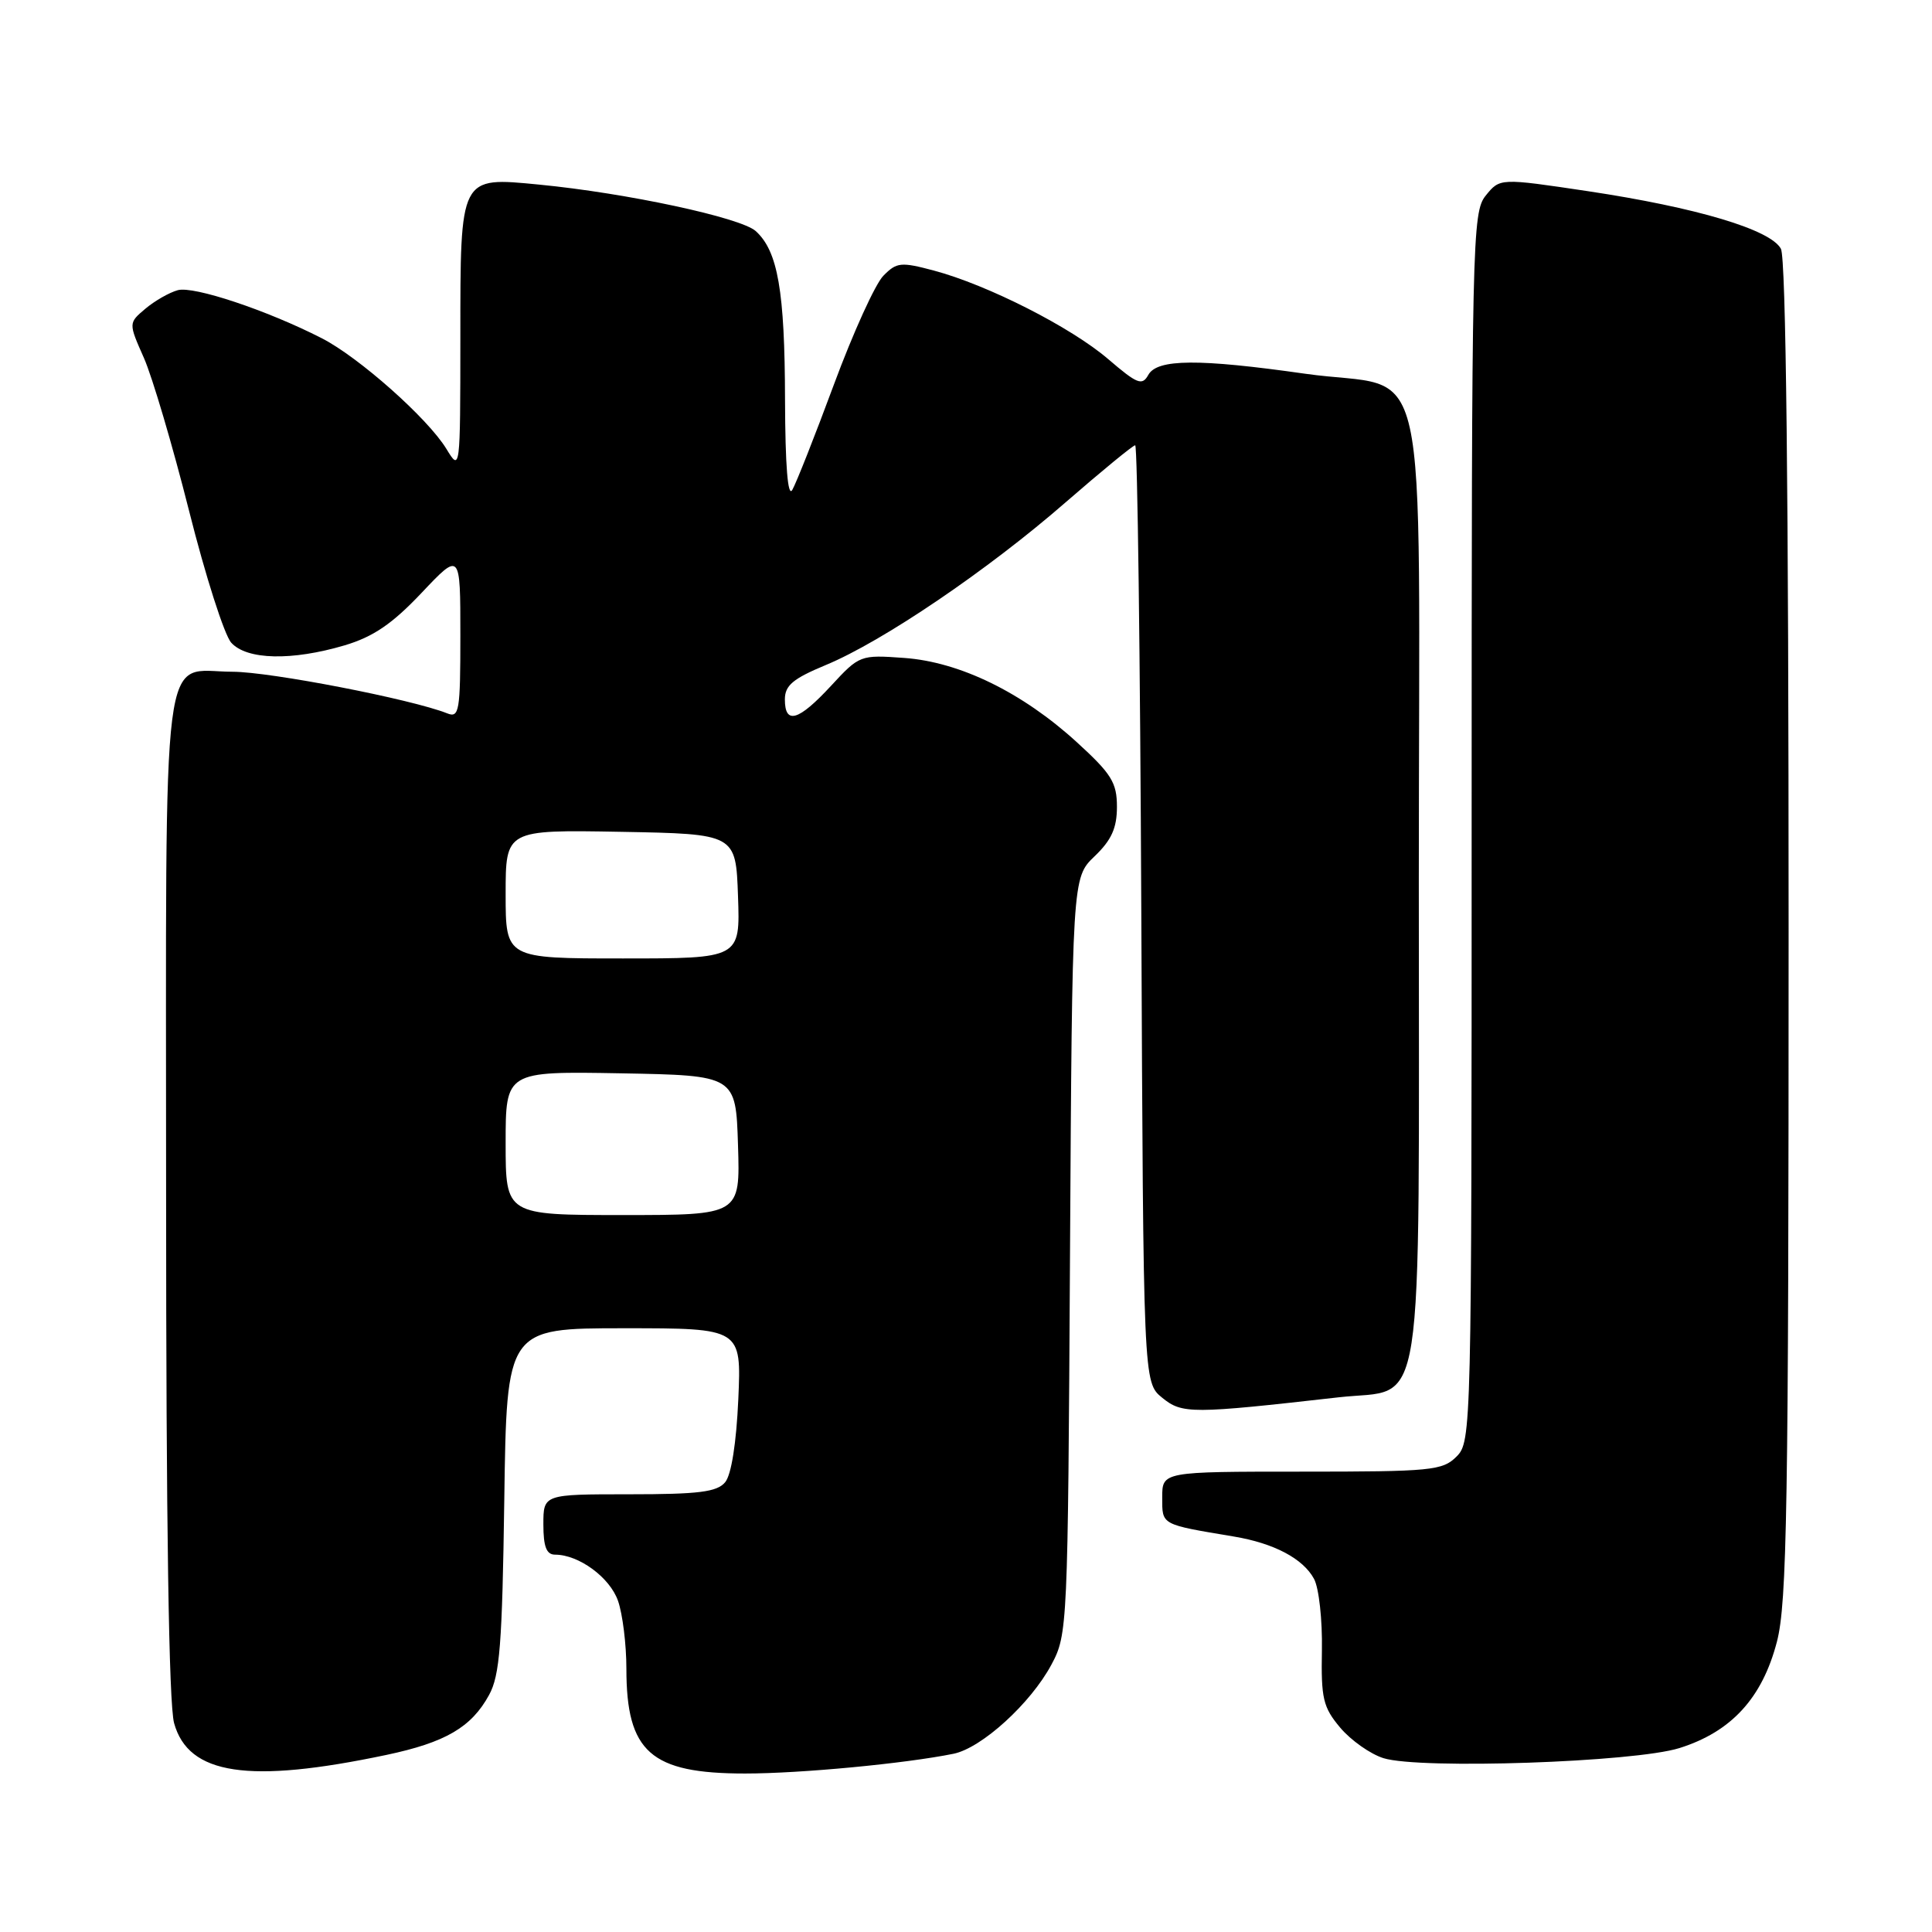 <?xml version="1.0" encoding="UTF-8" standalone="no"?>
<!DOCTYPE svg PUBLIC "-//W3C//DTD SVG 1.1//EN" "http://www.w3.org/Graphics/SVG/1.1/DTD/svg11.dtd" >
<svg xmlns="http://www.w3.org/2000/svg" xmlns:xlink="http://www.w3.org/1999/xlink" version="1.1" viewBox="0 0 256 256">
 <g >
 <path fill="currentColor"
d=" M 51.18 232.54 C 59.01 230.89 62.46 228.88 64.80 224.60 C 66.23 222.00 66.55 217.86 66.82 198.75 C 67.14 176.00 67.14 176.00 82.69 176.00 C 98.24 176.00 98.24 176.00 97.83 185.40 C 97.57 191.19 96.91 195.41 96.09 196.40 C 95.01 197.70 92.60 198.00 83.38 198.00 C 72.00 198.00 72.00 198.00 72.00 202.00 C 72.00 204.95 72.41 206.00 73.55 206.00 C 76.70 206.00 80.81 209.02 81.89 212.12 C 82.50 213.87 83.00 217.91 83.00 221.10 C 83.00 232.16 86.21 235.00 98.73 235.00 C 106.09 235.00 119.97 233.68 126.36 232.38 C 130.09 231.61 136.57 225.71 139.32 220.57 C 141.46 216.57 141.50 215.68 141.78 166.40 C 142.07 116.31 142.07 116.31 145.03 113.47 C 147.28 111.32 148.00 109.72 148.00 106.91 C 148.00 103.70 147.28 102.54 142.69 98.35 C 135.46 91.75 127.18 87.71 119.81 87.18 C 113.99 86.76 113.88 86.80 110.11 90.88 C 105.81 95.53 104.00 96.07 104.00 92.68 C 104.00 90.82 105.07 89.93 109.42 88.12 C 116.95 85.00 130.87 75.56 141.19 66.57 C 145.98 62.41 150.13 59.00 150.42 59.00 C 150.72 59.00 151.08 86.94 151.23 121.09 C 151.50 183.18 151.50 183.18 154.00 185.21 C 156.65 187.37 157.88 187.36 177.39 185.15 C 188.96 183.84 188.00 190.02 188.00 116.91 C 188.00 43.74 189.83 51.92 172.93 49.52 C 158.81 47.51 153.35 47.55 152.16 49.67 C 151.34 51.15 150.70 50.89 146.86 47.60 C 141.94 43.37 130.87 37.75 123.74 35.85 C 119.38 34.69 118.81 34.74 117.05 36.54 C 115.98 37.62 113.04 44.09 110.51 50.92 C 107.98 57.75 105.49 64.05 104.98 64.92 C 104.39 65.94 104.05 61.74 104.02 53.00 C 103.99 38.53 103.07 33.28 100.14 30.62 C 98.15 28.83 83.02 25.58 71.43 24.46 C 60.88 23.44 61.00 23.20 61.00 44.82 C 60.99 62.41 60.98 62.49 59.15 59.48 C 56.68 55.43 47.54 47.32 42.62 44.81 C 35.38 41.11 25.66 37.87 23.56 38.45 C 22.43 38.76 20.49 39.87 19.26 40.91 C 17.02 42.80 17.02 42.80 19.07 47.43 C 20.19 49.97 22.88 59.08 25.05 67.68 C 27.21 76.28 29.73 84.15 30.64 85.16 C 32.71 87.45 38.67 87.58 45.67 85.51 C 49.46 84.38 51.97 82.67 55.85 78.57 C 61.00 73.12 61.00 73.12 61.00 84.17 C 61.00 94.29 60.85 95.16 59.25 94.52 C 54.51 92.64 35.83 89.02 30.82 89.01 C 21.23 88.99 22.00 82.94 22.01 158.32 C 22.01 201.96 22.37 225.80 23.07 228.33 C 24.98 235.19 32.94 236.38 51.18 232.54 Z  M 222.53 231.63 C 229.41 229.47 233.51 225.00 235.45 217.54 C 236.79 212.37 237.00 199.80 237.00 123.22 C 237.00 65.28 236.65 34.21 235.98 32.97 C 234.62 30.42 224.78 27.49 210.39 25.33 C 198.75 23.59 198.75 23.59 196.87 25.91 C 195.08 28.13 195.00 31.54 195.00 109.61 C 195.00 189.67 194.97 191.03 193.00 193.00 C 191.14 194.86 189.67 195.00 172.50 195.00 C 154.00 195.00 154.00 195.00 154.00 198.42 C 154.00 202.10 153.76 201.97 163.50 203.60 C 168.82 204.49 172.68 206.53 174.12 209.22 C 174.77 210.43 175.23 214.67 175.16 218.65 C 175.04 225.06 175.31 226.22 177.59 228.93 C 179.01 230.61 181.59 232.43 183.33 232.97 C 188.20 234.47 216.53 233.51 222.53 231.63 Z  M 67.00 151.47 C 67.00 141.95 67.00 141.95 82.25 142.22 C 97.50 142.50 97.50 142.50 97.79 151.75 C 98.08 161.00 98.08 161.00 82.54 161.00 C 67.00 161.00 67.00 161.00 67.00 151.47 Z  M 67.00 118.47 C 67.00 109.95 67.00 109.95 82.25 110.22 C 97.50 110.50 97.50 110.50 97.79 118.75 C 98.08 127.00 98.08 127.00 82.54 127.00 C 67.00 127.00 67.00 127.00 67.00 118.47 Z "/>
</g>
</svg>